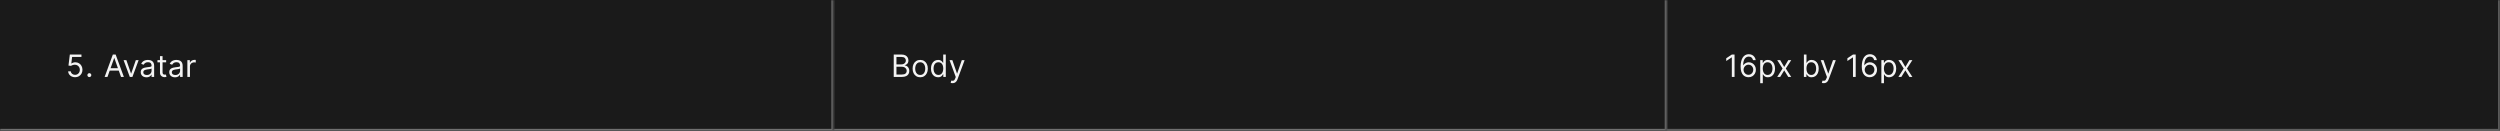 <svg width="1300" height="68" viewBox="0 0 1300 68" fill="none" xmlns="http://www.w3.org/2000/svg">
<rect width="1300" height="68" fill="#1A1A1A"/>
<mask id="path-1-inside-1_1743_37440" fill="white">
<path d="M0 0H433.333V68H0V0Z"/>
</mask>
<path d="M433.333 68V69H434.333V68H433.333ZM432.333 0V68H434.333V0H432.333ZM433.333 67H0V69H433.333V67Z" fill="#707070" mask="url(#path-1-inside-1_1743_37440)"/>
<path d="M39.038 40.159C38.371 40.159 37.77 40.026 37.236 39.761C36.702 39.496 36.274 39.133 35.952 38.67C35.63 38.208 35.454 37.682 35.424 37.091H36.788C36.84 37.617 37.079 38.053 37.503 38.398C37.931 38.739 38.443 38.909 39.038 38.909C39.515 38.909 39.939 38.797 40.31 38.574C40.685 38.35 40.979 38.044 41.191 37.653C41.407 37.26 41.515 36.814 41.515 36.318C41.515 35.811 41.403 35.358 41.179 34.96C40.96 34.559 40.657 34.242 40.27 34.011C39.884 33.78 39.443 33.663 38.947 33.659C38.59 33.655 38.225 33.71 37.85 33.824C37.475 33.934 37.166 34.076 36.924 34.25L35.606 34.091L36.31 28.364H42.356V29.614H37.492L37.083 33.045H37.151C37.39 32.856 37.689 32.699 38.049 32.574C38.409 32.449 38.784 32.386 39.174 32.386C39.886 32.386 40.52 32.557 41.077 32.898C41.638 33.235 42.077 33.697 42.395 34.284C42.717 34.871 42.878 35.542 42.878 36.295C42.878 37.038 42.712 37.701 42.378 38.284C42.049 38.864 41.594 39.322 41.015 39.659C40.435 39.992 39.776 40.159 39.038 40.159ZM46.465 40.091C46.185 40.091 45.944 39.99 45.743 39.79C45.543 39.589 45.442 39.349 45.442 39.068C45.442 38.788 45.543 38.547 45.743 38.347C45.944 38.146 46.185 38.045 46.465 38.045C46.745 38.045 46.986 38.146 47.187 38.347C47.387 38.547 47.488 38.788 47.488 39.068C47.488 39.254 47.44 39.424 47.346 39.58C47.255 39.735 47.132 39.86 46.976 39.955C46.825 40.045 46.654 40.091 46.465 40.091ZM55.886 40H54.409L58.682 28.364H60.136L64.409 40H62.932L59.455 30.204H59.364L55.886 40ZM56.432 35.455H62.386V36.705H56.432V35.455ZM72.082 31.273L68.855 40H67.492L64.264 31.273H65.719L68.128 38.227H68.219L70.628 31.273H72.082ZM76.155 40.205C75.602 40.205 75.1 40.1 74.649 39.892C74.198 39.68 73.84 39.375 73.575 38.977C73.31 38.576 73.178 38.091 73.178 37.523C73.178 37.023 73.276 36.617 73.473 36.307C73.67 35.992 73.933 35.746 74.263 35.568C74.592 35.39 74.956 35.258 75.354 35.17C75.755 35.08 76.159 35.008 76.564 34.955C77.094 34.886 77.524 34.835 77.854 34.801C78.187 34.763 78.43 34.701 78.581 34.614C78.736 34.526 78.814 34.375 78.814 34.159V34.114C78.814 33.553 78.66 33.117 78.354 32.807C78.051 32.496 77.59 32.341 76.973 32.341C76.333 32.341 75.831 32.481 75.467 32.761C75.104 33.042 74.848 33.341 74.7 33.659L73.428 33.205C73.655 32.674 73.958 32.261 74.337 31.966C74.719 31.667 75.136 31.458 75.587 31.341C76.041 31.22 76.488 31.159 76.928 31.159C77.208 31.159 77.53 31.193 77.894 31.261C78.261 31.326 78.615 31.46 78.956 31.665C79.301 31.869 79.587 32.178 79.814 32.591C80.041 33.004 80.155 33.557 80.155 34.25V40H78.814V38.818H78.746C78.655 39.008 78.503 39.21 78.291 39.426C78.079 39.642 77.797 39.826 77.445 39.977C77.092 40.129 76.662 40.205 76.155 40.205ZM76.359 39C76.89 39 77.337 38.896 77.7 38.688C78.068 38.479 78.344 38.21 78.53 37.881C78.719 37.551 78.814 37.205 78.814 36.841V35.614C78.757 35.682 78.632 35.744 78.439 35.801C78.249 35.854 78.03 35.901 77.78 35.943C77.534 35.981 77.293 36.015 77.058 36.045C76.827 36.072 76.64 36.095 76.496 36.114C76.147 36.159 75.822 36.233 75.519 36.335C75.219 36.434 74.977 36.583 74.791 36.784C74.609 36.981 74.519 37.25 74.519 37.591C74.519 38.057 74.691 38.409 75.035 38.648C75.384 38.883 75.825 39 76.359 39ZM86.398 31.273V32.409H81.875V31.273H86.398ZM83.193 29.182H84.534V37.5C84.534 37.879 84.589 38.163 84.699 38.352C84.812 38.538 84.956 38.663 85.131 38.727C85.309 38.788 85.496 38.818 85.693 38.818C85.841 38.818 85.962 38.811 86.057 38.795C86.151 38.776 86.227 38.761 86.284 38.75L86.557 39.955C86.466 39.989 86.339 40.023 86.176 40.057C86.013 40.095 85.807 40.114 85.557 40.114C85.178 40.114 84.807 40.032 84.443 39.869C84.083 39.706 83.784 39.458 83.546 39.125C83.311 38.792 83.193 38.371 83.193 37.864V29.182ZM90.983 40.205C90.43 40.205 89.928 40.1 89.477 39.892C89.026 39.68 88.669 39.375 88.403 38.977C88.138 38.576 88.006 38.091 88.006 37.523C88.006 37.023 88.104 36.617 88.301 36.307C88.498 35.992 88.761 35.746 89.091 35.568C89.421 35.39 89.784 35.258 90.182 35.17C90.583 35.08 90.987 35.008 91.392 34.955C91.922 34.886 92.352 34.835 92.682 34.801C93.015 34.763 93.258 34.701 93.409 34.614C93.564 34.526 93.642 34.375 93.642 34.159V34.114C93.642 33.553 93.489 33.117 93.182 32.807C92.879 32.496 92.419 32.341 91.801 32.341C91.161 32.341 90.659 32.481 90.296 32.761C89.932 33.042 89.676 33.341 89.528 33.659L88.256 33.205C88.483 32.674 88.786 32.261 89.165 31.966C89.547 31.667 89.964 31.458 90.415 31.341C90.869 31.22 91.316 31.159 91.756 31.159C92.036 31.159 92.358 31.193 92.722 31.261C93.089 31.326 93.443 31.46 93.784 31.665C94.129 31.869 94.415 32.178 94.642 32.591C94.869 33.004 94.983 33.557 94.983 34.25V40H93.642V38.818H93.574C93.483 39.008 93.331 39.21 93.119 39.426C92.907 39.642 92.625 39.826 92.273 39.977C91.921 40.129 91.49 40.205 90.983 40.205ZM91.188 39C91.718 39 92.165 38.896 92.528 38.688C92.896 38.479 93.172 38.21 93.358 37.881C93.547 37.551 93.642 37.205 93.642 36.841V35.614C93.585 35.682 93.46 35.744 93.267 35.801C93.078 35.854 92.858 35.901 92.608 35.943C92.362 35.981 92.121 36.015 91.886 36.045C91.655 36.072 91.468 36.095 91.324 36.114C90.975 36.159 90.65 36.233 90.347 36.335C90.047 36.434 89.805 36.583 89.619 36.784C89.438 36.981 89.347 37.25 89.347 37.591C89.347 38.057 89.519 38.409 89.864 38.648C90.212 38.883 90.653 39 91.188 39ZM97.43 40V31.273H98.726V32.591H98.817C98.976 32.159 99.264 31.809 99.68 31.54C100.097 31.271 100.567 31.136 101.089 31.136C101.188 31.136 101.311 31.138 101.459 31.142C101.607 31.146 101.718 31.151 101.794 31.159V32.523C101.749 32.511 101.644 32.494 101.482 32.472C101.322 32.445 101.154 32.432 100.976 32.432C100.552 32.432 100.173 32.521 99.84 32.699C99.51 32.873 99.249 33.115 99.055 33.426C98.866 33.733 98.771 34.083 98.771 34.477V40H97.43Z" fill="white" fill-opacity="0.95"/>
<mask id="path-4-inside-2_1743_37440" fill="white">
<path d="M433.333 0H866.666V68H433.333V0Z"/>
</mask>
<path d="M866.666 68V69H867.666V68H866.666ZM865.666 0V68H867.666V0H865.666ZM866.666 67H433.333V69H866.666V67Z" fill="#707070" mask="url(#path-4-inside-2_1743_37440)"/>
<path d="M464.742 40V28.364H468.81C469.621 28.364 470.289 28.504 470.816 28.784C471.342 29.061 471.735 29.434 471.992 29.903C472.25 30.369 472.378 30.886 472.378 31.454C472.378 31.954 472.289 32.367 472.111 32.693C471.937 33.019 471.706 33.276 471.418 33.466C471.134 33.655 470.825 33.795 470.492 33.886V34C470.848 34.023 471.206 34.148 471.566 34.375C471.926 34.602 472.227 34.928 472.469 35.352C472.712 35.776 472.833 36.295 472.833 36.909C472.833 37.492 472.7 38.017 472.435 38.483C472.17 38.949 471.752 39.318 471.18 39.591C470.608 39.864 469.863 40 468.947 40H464.742ZM466.151 38.75H468.947C469.867 38.75 470.521 38.572 470.907 38.216C471.297 37.856 471.492 37.42 471.492 36.909C471.492 36.515 471.392 36.151 471.191 35.818C470.99 35.481 470.704 35.212 470.333 35.011C469.962 34.807 469.522 34.705 469.015 34.705H466.151V38.75ZM466.151 33.477H468.765C469.189 33.477 469.572 33.394 469.913 33.227C470.257 33.061 470.53 32.826 470.731 32.523C470.935 32.22 471.038 31.864 471.038 31.454C471.038 30.943 470.86 30.509 470.503 30.153C470.147 29.794 469.583 29.614 468.81 29.614H466.151V33.477ZM478.512 40.182C477.724 40.182 477.033 39.994 476.438 39.619C475.847 39.244 475.385 38.72 475.052 38.045C474.722 37.371 474.557 36.583 474.557 35.682C474.557 34.773 474.722 33.979 475.052 33.301C475.385 32.623 475.847 32.097 476.438 31.722C477.033 31.347 477.724 31.159 478.512 31.159C479.3 31.159 479.989 31.347 480.58 31.722C481.175 32.097 481.637 32.623 481.967 33.301C482.3 33.979 482.467 34.773 482.467 35.682C482.467 36.583 482.3 37.371 481.967 38.045C481.637 38.72 481.175 39.244 480.58 39.619C479.989 39.994 479.3 40.182 478.512 40.182ZM478.512 38.977C479.11 38.977 479.603 38.824 479.989 38.517C480.376 38.21 480.662 37.807 480.847 37.307C481.033 36.807 481.126 36.265 481.126 35.682C481.126 35.099 481.033 34.555 480.847 34.051C480.662 33.547 480.376 33.14 479.989 32.83C479.603 32.519 479.11 32.364 478.512 32.364C477.914 32.364 477.421 32.519 477.035 32.83C476.648 33.14 476.362 33.547 476.177 34.051C475.991 34.555 475.898 35.099 475.898 35.682C475.898 36.265 475.991 36.807 476.177 37.307C476.362 37.807 476.648 38.21 477.035 38.517C477.421 38.824 477.914 38.977 478.512 38.977ZM487.809 40.182C487.082 40.182 486.44 39.998 485.883 39.631C485.326 39.26 484.89 38.737 484.576 38.062C484.262 37.385 484.104 36.583 484.104 35.659C484.104 34.742 484.262 33.947 484.576 33.273C484.89 32.599 485.328 32.078 485.888 31.71C486.449 31.343 487.097 31.159 487.832 31.159C488.4 31.159 488.849 31.254 489.178 31.443C489.512 31.629 489.765 31.841 489.94 32.08C490.118 32.314 490.256 32.508 490.354 32.659H490.468V28.364H491.809V40H490.513V38.659H490.354C490.256 38.818 490.116 39.019 489.934 39.261C489.752 39.5 489.493 39.714 489.155 39.903C488.818 40.089 488.369 40.182 487.809 40.182ZM487.991 38.977C488.529 38.977 488.983 38.837 489.354 38.557C489.726 38.273 490.008 37.881 490.201 37.381C490.394 36.877 490.491 36.295 490.491 35.636C490.491 34.985 490.396 34.415 490.207 33.926C490.017 33.434 489.737 33.051 489.366 32.778C488.994 32.502 488.536 32.364 487.991 32.364C487.422 32.364 486.949 32.51 486.57 32.801C486.195 33.089 485.913 33.481 485.724 33.977C485.538 34.47 485.445 35.023 485.445 35.636C485.445 36.258 485.54 36.822 485.729 37.33C485.922 37.833 486.207 38.235 486.582 38.534C486.96 38.83 487.43 38.977 487.991 38.977ZM495.315 43.25C495.087 43.25 494.885 43.231 494.707 43.193C494.529 43.159 494.405 43.125 494.337 43.091L494.678 41.909C495.167 42.034 495.574 42.03 495.9 41.898C496.226 41.769 496.508 41.379 496.746 40.727L496.996 40.045L493.769 31.273H495.224L497.633 38.227H497.724L500.133 31.273L501.599 31.296L497.883 41.273C497.716 41.716 497.51 42.083 497.263 42.375C497.017 42.67 496.731 42.89 496.405 43.034C496.083 43.178 495.72 43.25 495.315 43.25Z" fill="white" fill-opacity="0.95"/>
<mask id="path-7-inside-3_1743_37440" fill="white">
<path d="M866.667 0H1300V68H866.667V0Z"/>
</mask>
<path d="M1300 68V69H1301V68H1300ZM1299 0V68H1301V0H1299ZM1300 67H866.667V69H1300V67Z" fill="white" fill-opacity="0.3" mask="url(#path-7-inside-3_1743_37440)"/>
<path d="M901.962 28.364V40H900.553V29.841H900.485L897.644 31.727V30.296L900.553 28.364H901.962ZM909.173 40.159C908.695 40.151 908.218 40.061 907.741 39.886C907.264 39.712 906.828 39.419 906.434 39.006C906.04 38.589 905.724 38.026 905.485 37.318C905.247 36.606 905.127 35.712 905.127 34.636C905.127 33.602 905.224 32.686 905.417 31.886C905.61 31.083 905.89 30.407 906.258 29.858C906.625 29.309 907.069 28.892 907.587 28.608C908.11 28.324 908.699 28.182 909.354 28.182C910.006 28.182 910.586 28.312 911.093 28.574C911.604 28.835 912.021 29.199 912.343 29.665C912.665 30.127 912.873 30.663 912.968 31.273H911.582C911.453 30.739 911.203 30.299 910.832 29.954C910.461 29.606 909.968 29.432 909.354 29.432C908.453 29.432 907.743 29.826 907.224 30.614C906.709 31.398 906.449 32.504 906.445 33.932H906.536C906.748 33.61 907 33.335 907.292 33.108C907.587 32.877 907.913 32.699 908.269 32.574C908.625 32.449 909.002 32.386 909.4 32.386C910.067 32.386 910.676 32.553 911.229 32.886C911.783 33.216 912.226 33.672 912.559 34.256C912.892 34.835 913.059 35.5 913.059 36.25C913.059 36.97 912.898 37.629 912.576 38.227C912.254 38.822 911.801 39.295 911.218 39.648C910.639 39.996 909.957 40.167 909.173 40.159ZM909.173 38.909C909.65 38.909 910.078 38.79 910.457 38.551C910.839 38.312 911.14 37.992 911.36 37.591C911.584 37.189 911.695 36.742 911.695 36.25C911.695 35.769 911.587 35.331 911.372 34.938C911.159 34.54 910.866 34.224 910.491 33.989C910.12 33.754 909.695 33.636 909.218 33.636C908.858 33.636 908.523 33.708 908.212 33.852C907.902 33.992 907.629 34.186 907.394 34.432C907.163 34.678 906.981 34.96 906.849 35.278C906.716 35.593 906.65 35.924 906.65 36.273C906.65 36.735 906.758 37.167 906.974 37.568C907.194 37.97 907.493 38.294 907.872 38.54C908.254 38.786 908.688 38.909 909.173 38.909ZM915.316 43.273V31.273H916.612V32.659H916.771C916.869 32.508 917.006 32.314 917.18 32.08C917.358 31.841 917.612 31.629 917.941 31.443C918.274 31.254 918.725 31.159 919.293 31.159C920.028 31.159 920.676 31.343 921.237 31.71C921.797 32.078 922.235 32.599 922.549 33.273C922.863 33.947 923.021 34.742 923.021 35.659C923.021 36.583 922.863 37.385 922.549 38.062C922.235 38.737 921.799 39.26 921.242 39.631C920.685 39.998 920.043 40.182 919.316 40.182C918.756 40.182 918.307 40.089 917.97 39.903C917.632 39.714 917.373 39.5 917.191 39.261C917.009 39.019 916.869 38.818 916.771 38.659H916.657V43.273H915.316ZM916.634 35.636C916.634 36.295 916.731 36.877 916.924 37.381C917.117 37.881 917.399 38.273 917.771 38.557C918.142 38.837 918.596 38.977 919.134 38.977C919.695 38.977 920.163 38.83 920.538 38.534C920.917 38.235 921.201 37.833 921.39 37.33C921.583 36.822 921.68 36.258 921.68 35.636C921.68 35.023 921.585 34.47 921.396 33.977C921.21 33.481 920.928 33.089 920.549 32.801C920.174 32.51 919.703 32.364 919.134 32.364C918.589 32.364 918.131 32.502 917.759 32.778C917.388 33.051 917.108 33.434 916.918 33.926C916.729 34.415 916.634 34.985 916.634 35.636ZM925.707 31.273L927.798 34.841L929.889 31.273H931.434L928.616 35.636L931.434 40H929.889L927.798 36.614L925.707 40H924.161L926.934 35.636L924.161 31.273H925.707ZM938.029 40V28.364H939.37V32.659H939.484C939.582 32.508 939.719 32.314 939.893 32.08C940.071 31.841 940.325 31.629 940.654 31.443C940.988 31.254 941.438 31.159 942.006 31.159C942.741 31.159 943.389 31.343 943.95 31.71C944.51 32.078 944.948 32.599 945.262 33.273C945.577 33.947 945.734 34.742 945.734 35.659C945.734 36.583 945.577 37.385 945.262 38.062C944.948 38.737 944.512 39.26 943.955 39.631C943.399 39.998 942.756 40.182 942.029 40.182C941.469 40.182 941.02 40.089 940.683 39.903C940.345 39.714 940.086 39.5 939.904 39.261C939.722 39.019 939.582 38.818 939.484 38.659H939.325V40H938.029ZM939.347 35.636C939.347 36.295 939.444 36.877 939.637 37.381C939.83 37.881 940.113 38.273 940.484 38.557C940.855 38.837 941.31 38.977 941.847 38.977C942.408 38.977 942.876 38.83 943.251 38.534C943.63 38.235 943.914 37.833 944.103 37.33C944.296 36.822 944.393 36.258 944.393 35.636C944.393 35.023 944.298 34.47 944.109 33.977C943.923 33.481 943.641 33.089 943.262 32.801C942.887 32.51 942.416 32.364 941.847 32.364C941.302 32.364 940.844 32.502 940.472 32.778C940.101 33.051 939.821 33.434 939.631 33.926C939.442 34.415 939.347 34.985 939.347 35.636ZM948.336 43.25C948.109 43.25 947.906 43.231 947.728 43.193C947.55 43.159 947.427 43.125 947.359 43.091L947.7 41.909C948.188 42.034 948.595 42.03 948.921 41.898C949.247 41.769 949.529 41.379 949.768 40.727L950.018 40.045L946.791 31.273H948.245L950.654 38.227H950.745L953.154 31.273L954.62 31.296L950.904 41.273C950.738 41.716 950.531 42.083 950.285 42.375C950.039 42.67 949.753 42.89 949.427 43.034C949.105 43.178 948.741 43.25 948.336 43.25ZM964.962 28.364V40H963.553V29.841H963.485L960.644 31.727V30.296L963.553 28.364H964.962ZM972.173 40.159C971.695 40.151 971.218 40.061 970.741 39.886C970.264 39.712 969.828 39.419 969.434 39.006C969.04 38.589 968.724 38.026 968.485 37.318C968.247 36.606 968.127 35.712 968.127 34.636C968.127 33.602 968.224 32.686 968.417 31.886C968.61 31.083 968.89 30.407 969.258 29.858C969.625 29.309 970.069 28.892 970.587 28.608C971.11 28.324 971.699 28.182 972.354 28.182C973.006 28.182 973.586 28.312 974.093 28.574C974.604 28.835 975.021 29.199 975.343 29.665C975.665 30.127 975.873 30.663 975.968 31.273H974.582C974.453 30.739 974.203 30.299 973.832 29.954C973.461 29.606 972.968 29.432 972.354 29.432C971.453 29.432 970.743 29.826 970.224 30.614C969.709 31.398 969.449 32.504 969.445 33.932H969.536C969.748 33.61 970 33.335 970.292 33.108C970.587 32.877 970.913 32.699 971.269 32.574C971.625 32.449 972.002 32.386 972.4 32.386C973.067 32.386 973.676 32.553 974.229 32.886C974.783 33.216 975.226 33.672 975.559 34.256C975.892 34.835 976.059 35.5 976.059 36.25C976.059 36.97 975.898 37.629 975.576 38.227C975.254 38.822 974.801 39.295 974.218 39.648C973.639 39.996 972.957 40.167 972.173 40.159ZM972.173 38.909C972.65 38.909 973.078 38.79 973.457 38.551C973.839 38.312 974.14 37.992 974.36 37.591C974.584 37.189 974.695 36.742 974.695 36.25C974.695 35.769 974.587 35.331 974.372 34.938C974.159 34.54 973.866 34.224 973.491 33.989C973.12 33.754 972.695 33.636 972.218 33.636C971.858 33.636 971.523 33.708 971.212 33.852C970.902 33.992 970.629 34.186 970.394 34.432C970.163 34.678 969.981 34.96 969.849 35.278C969.716 35.593 969.65 35.924 969.65 36.273C969.65 36.735 969.758 37.167 969.974 37.568C970.194 37.97 970.493 38.294 970.872 38.54C971.254 38.786 971.688 38.909 972.173 38.909ZM978.316 43.273V31.273H979.612V32.659H979.771C979.869 32.508 980.006 32.314 980.18 32.08C980.358 31.841 980.612 31.629 980.941 31.443C981.274 31.254 981.725 31.159 982.293 31.159C983.028 31.159 983.676 31.343 984.237 31.71C984.797 32.078 985.235 32.599 985.549 33.273C985.863 33.947 986.021 34.742 986.021 35.659C986.021 36.583 985.863 37.385 985.549 38.062C985.235 38.737 984.799 39.26 984.242 39.631C983.685 39.998 983.043 40.182 982.316 40.182C981.756 40.182 981.307 40.089 980.97 39.903C980.632 39.714 980.373 39.5 980.191 39.261C980.009 39.019 979.869 38.818 979.771 38.659H979.657V43.273H978.316ZM979.634 35.636C979.634 36.295 979.731 36.877 979.924 37.381C980.117 37.881 980.399 38.273 980.771 38.557C981.142 38.837 981.596 38.977 982.134 38.977C982.695 38.977 983.163 38.83 983.538 38.534C983.917 38.235 984.201 37.833 984.39 37.33C984.583 36.822 984.68 36.258 984.68 35.636C984.68 35.023 984.585 34.47 984.396 33.977C984.21 33.481 983.928 33.089 983.549 32.801C983.174 32.51 982.703 32.364 982.134 32.364C981.589 32.364 981.131 32.502 980.759 32.778C980.388 33.051 980.108 33.434 979.918 33.926C979.729 34.415 979.634 34.985 979.634 35.636ZM988.707 31.273L990.798 34.841L992.889 31.273H994.434L991.616 35.636L994.434 40H992.889L990.798 36.614L988.707 40H987.161L989.934 35.636L987.161 31.273H988.707Z" fill="white" fill-opacity="0.95"/>
</svg>

